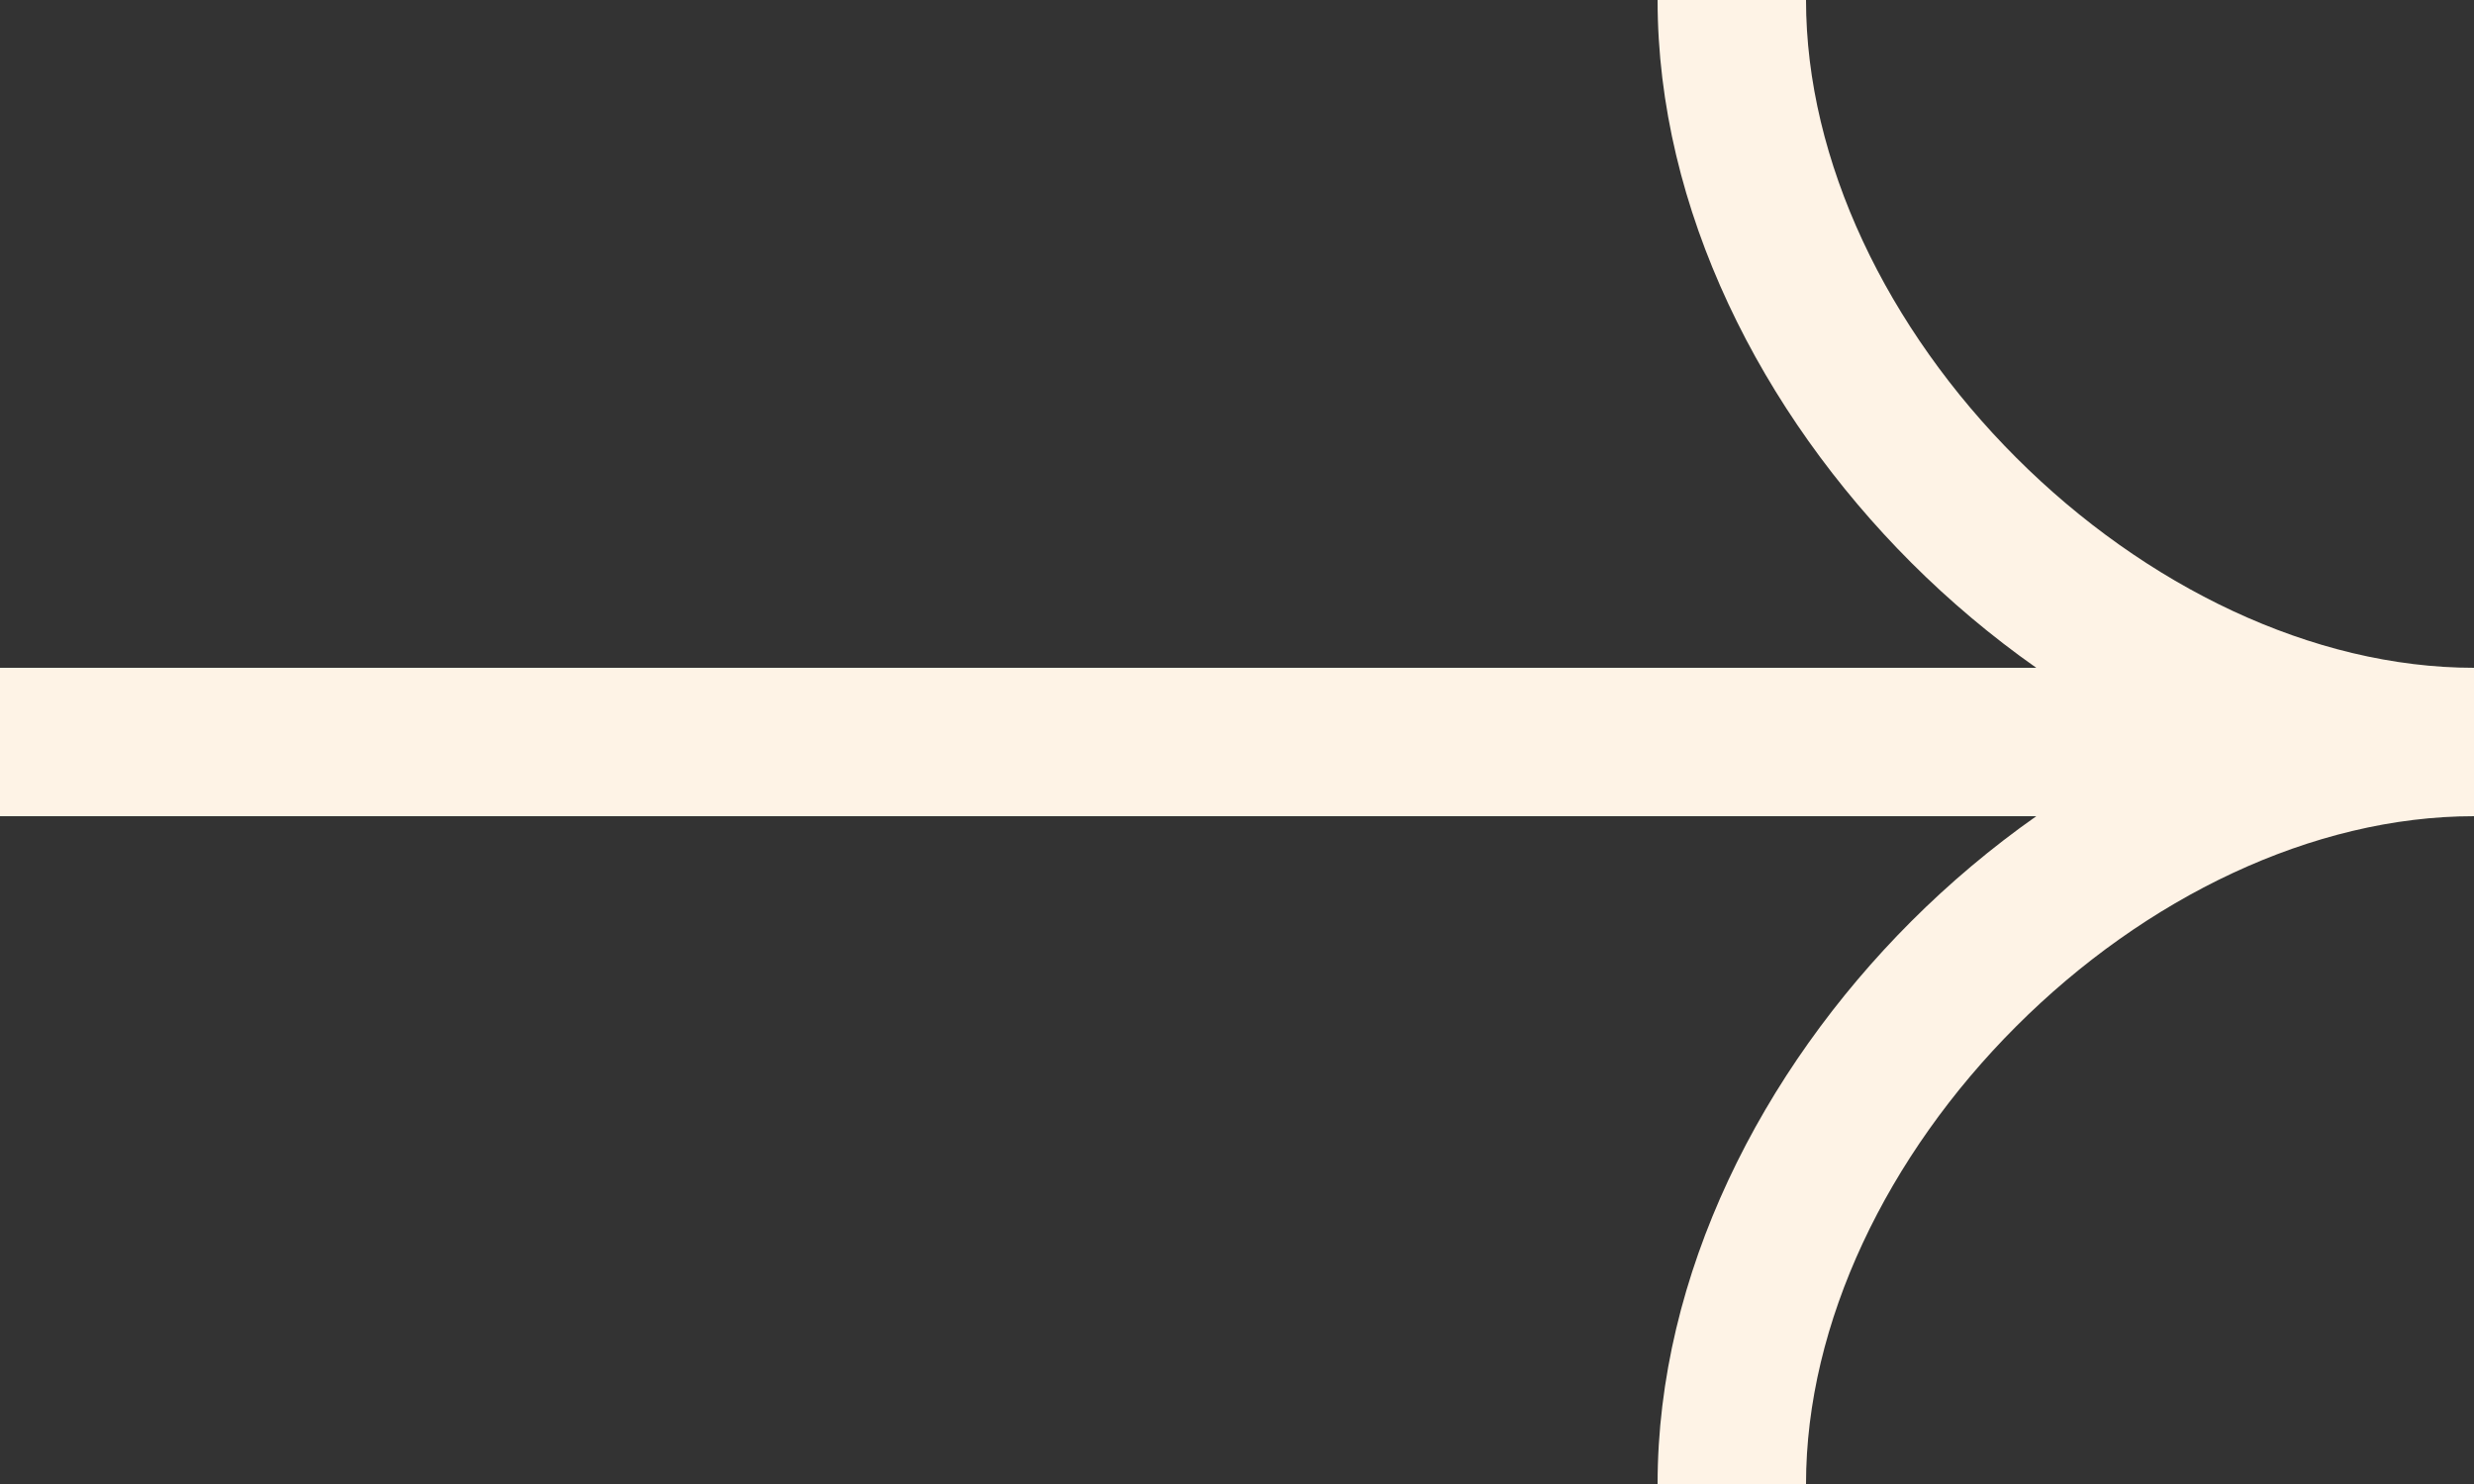 <svg width="25" height="15" viewBox="0 0 25 15" fill="none" xmlns="http://www.w3.org/2000/svg">
<rect x="0" y="0" width="25" height="15" fill="#333333" stroke="none"/>
<path fill-rule="evenodd" clip-rule="evenodd" d="M20.374 4.626C21.675 5.927 23.369 6.75 25 6.75V8.25C23.369 8.25 21.675 9.073 20.374 10.374C19.073 11.675 18.25 13.369 18.25 15H16.75C16.75 12.881 17.802 10.825 19.313 9.313C19.701 8.925 20.126 8.567 20.577 8.25H0V6.75L20.577 6.75C20.126 6.433 19.701 6.075 19.313 5.687C17.802 4.175 16.75 2.119 16.75 0H18.25C18.25 1.631 19.073 3.325 20.374 4.626Z" fill="#FEF3E6"/>
</svg>
